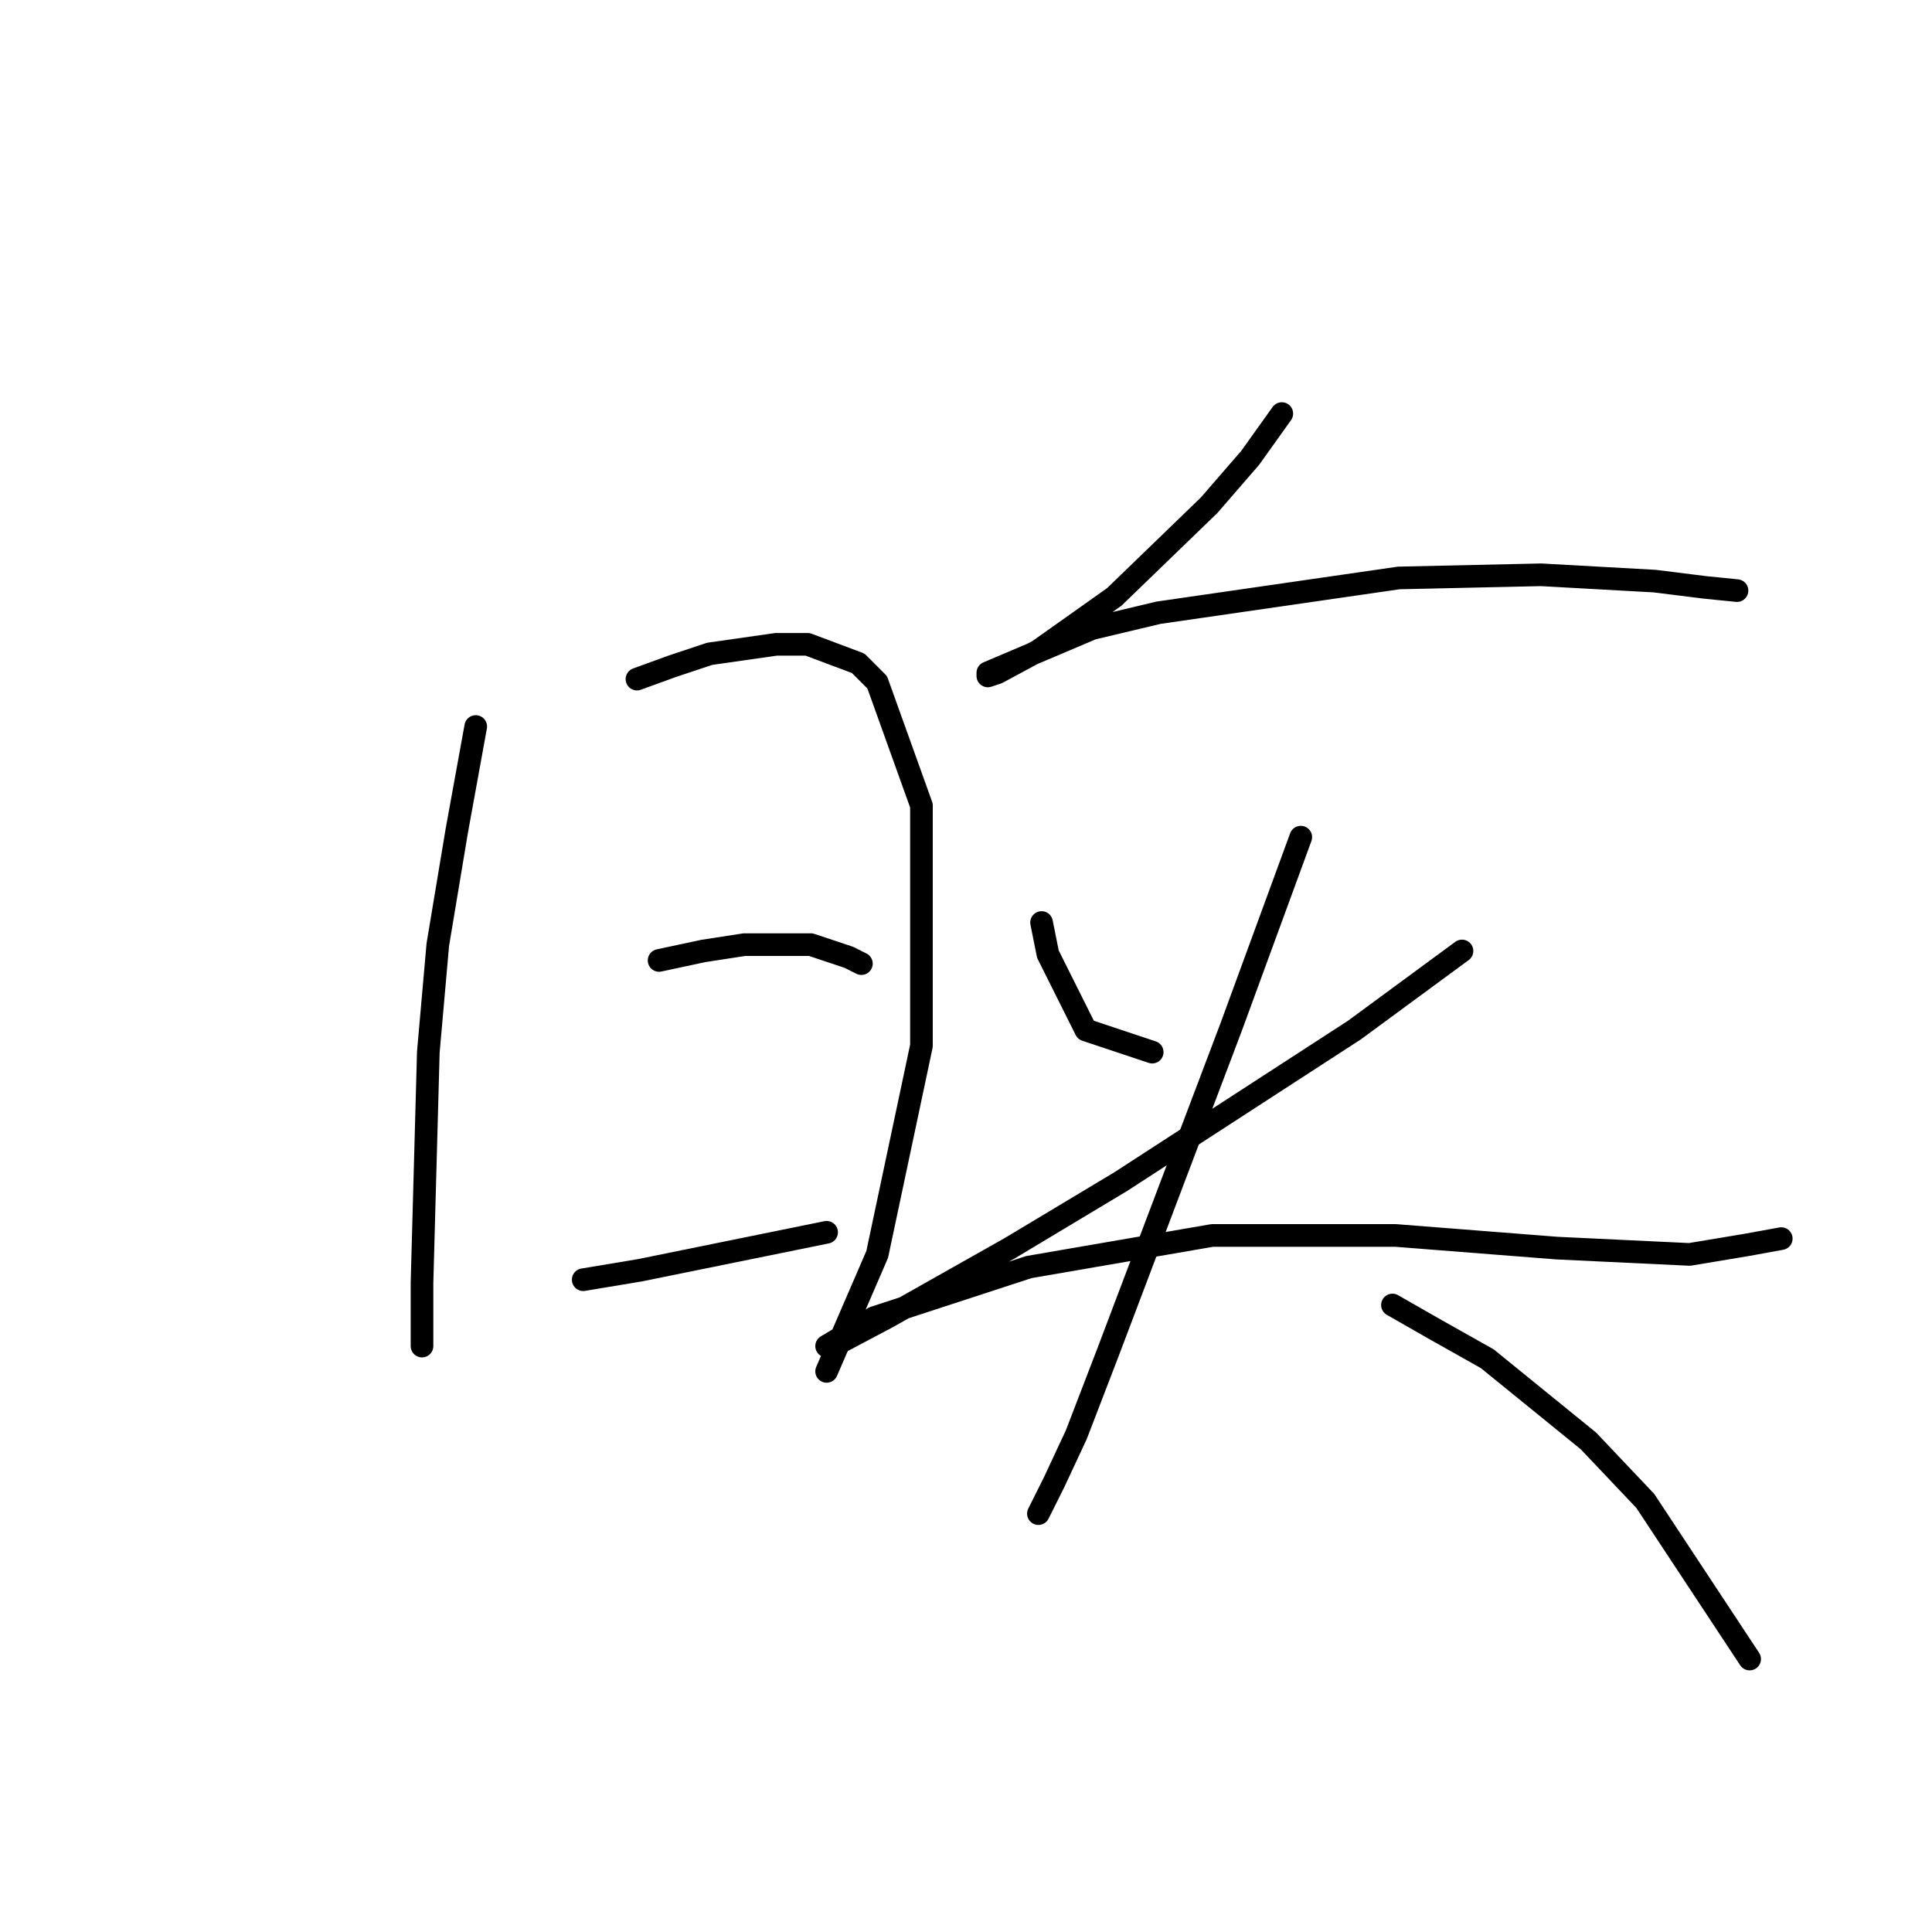 <?xml version="1.0" standalone="no"?>
    <svg width="256" height="256" xmlns="http://www.w3.org/2000/svg" version="1.1">
    <polyline stroke="black" stroke-width="3" stroke-linecap="round" fill="transparent" stroke-linejoin="round" points="63.038 96.268 60.525 110.091 58.012 125.169 56.755 139.411 55.918 169.987 55.918 178.364 55.918 178.364 " />
        <polyline stroke="black" stroke-width="3" stroke-linecap="round" fill="transparent" stroke-linejoin="round" points="84.4 89.986 89.007 88.31 94.034 86.635 102.83 85.378 107.018 85.378 113.72 87.891 116.233 90.404 122.097 106.74 122.097 138.573 116.233 166.217 109.531 181.715 109.531 181.715 " />
        <polyline stroke="black" stroke-width="3" stroke-linecap="round" fill="transparent" stroke-linejoin="round" points="87.332 127.264 93.196 126.007 98.641 125.169 107.437 125.169 112.463 126.845 114.139 127.683 114.139 127.683 " />
        <polyline stroke="black" stroke-width="3" stroke-linecap="round" fill="transparent" stroke-linejoin="round" points="77.279 169.568 84.819 168.312 109.531 163.285 109.531 163.285 " />
        <polyline stroke="black" stroke-width="3" stroke-linecap="round" fill="transparent" stroke-linejoin="round" points="169.846 54.802 165.658 60.666 160.213 66.948 147.647 79.095 137.595 86.216 132.149 89.148 130.893 89.567 130.893 89.148 144.715 83.284 153.511 81.19 185.344 76.582 204.193 76.163 219.271 77.001 225.973 77.839 230.162 78.258 230.162 78.258 " />
        <polyline stroke="black" stroke-width="3" stroke-linecap="round" fill="transparent" stroke-linejoin="round" points="138.013 122.238 138.851 126.426 143.877 136.479 152.673 139.411 152.673 139.411 " />
        <polyline stroke="black" stroke-width="3" stroke-linecap="round" fill="transparent" stroke-linejoin="round" points="193.721 126.007 179.48 136.479 148.485 156.584 133.825 165.38 117.489 174.595 110.369 178.364 109.531 178.364 115.814 174.595 136.338 167.893 160.632 163.704 184.925 163.704 206.287 165.38 223.879 166.217 231.418 164.961 236.026 164.123 236.026 164.123 " />
        <polyline stroke="black" stroke-width="3" stroke-linecap="round" fill="transparent" stroke-linejoin="round" points="172.36 110.928 167.752 123.494 163.145 136.06 146.809 179.202 142.621 190.092 139.689 196.375 137.595 200.564 137.595 200.564 " />
        <polyline stroke="black" stroke-width="3" stroke-linecap="round" fill="transparent" stroke-linejoin="round" points="184.506 172.919 190.37 176.27 197.072 180.04 210.476 190.93 218.015 198.888 231.837 219.831 231.837 219.831 " />
        </svg>